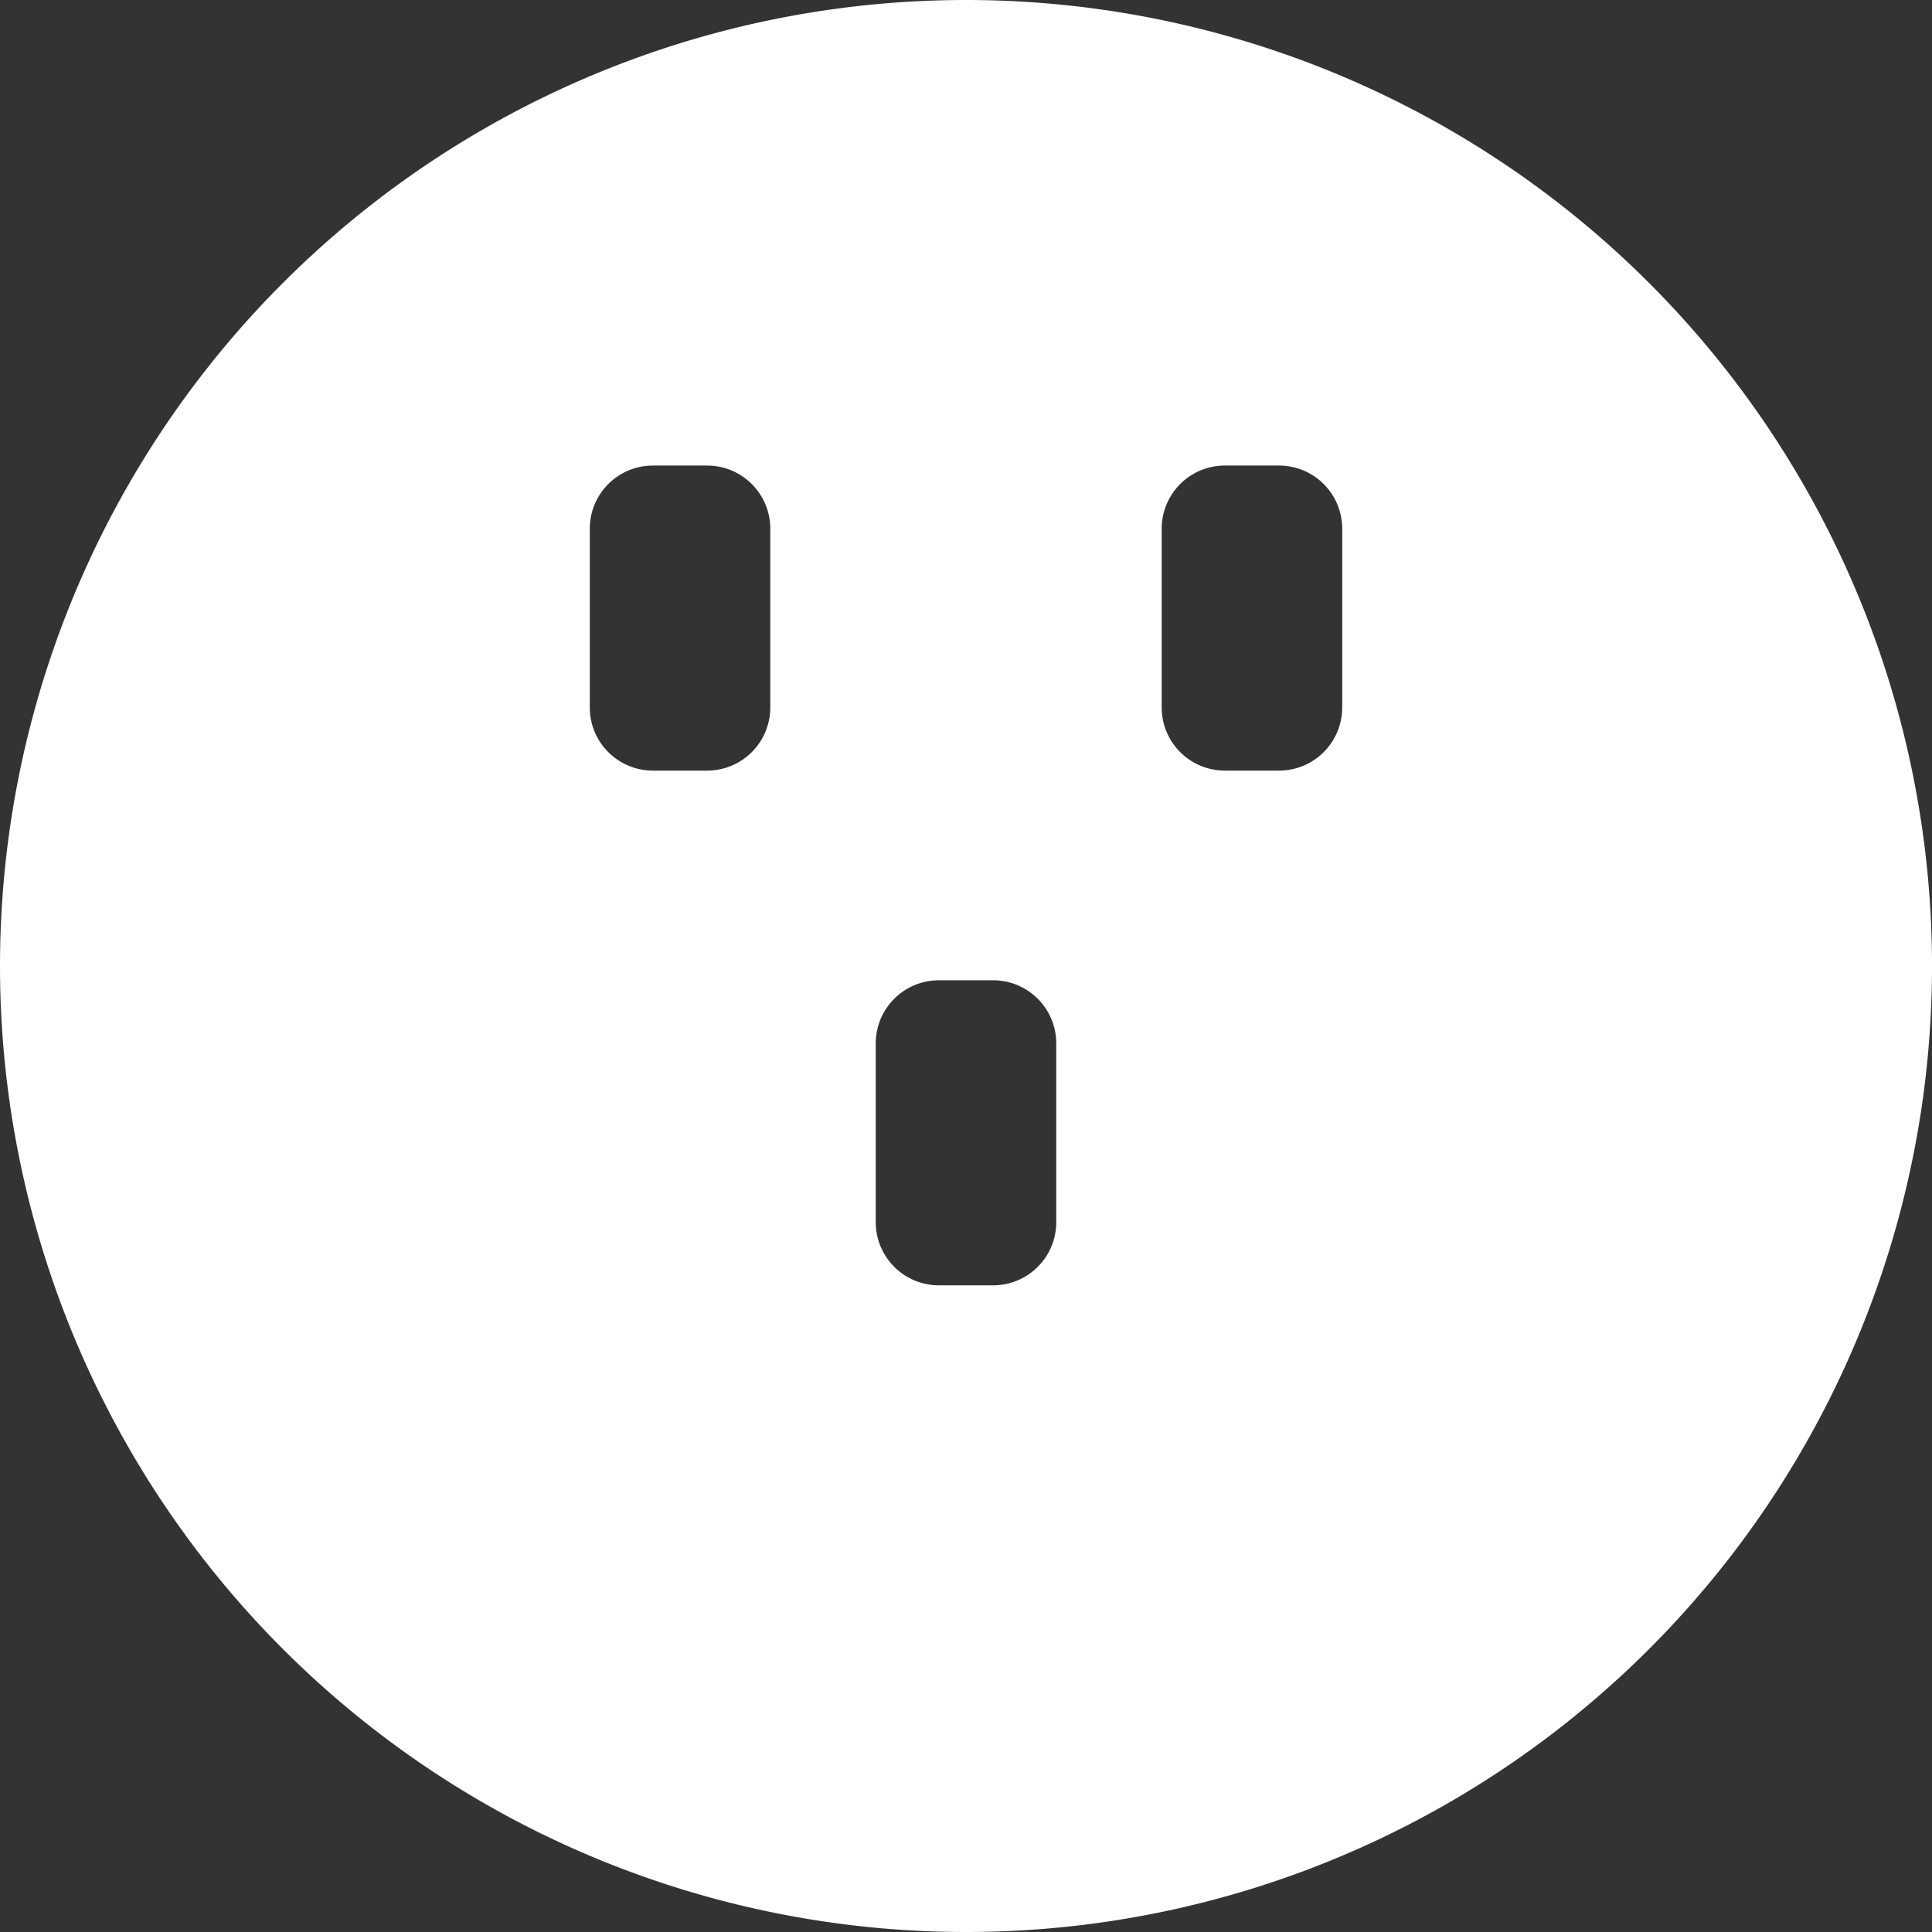 <?xml version="1.0" encoding="UTF-8" standalone="no"?>
<svg
   xmlns:dc="http://purl.org/dc/elements/1.1/"
   xmlns:cc="http://creativecommons.org/ns#"
   xmlns:rdf="http://www.w3.org/1999/02/22-rdf-syntax-ns#"
   xmlns:svg="http://www.w3.org/2000/svg"
   xmlns="http://www.w3.org/2000/svg"
   version="1.1"
   id="svg27224"
   viewBox="0 0 128 128"
   height="128"
   width="128">
  <rect x="0" y="0" width="128" height="128" fill="#333333" stroke="none"/>
  <defs
     id="defs27226" />
  <g
     transform="translate(0,-924.362)"
     id="layer1">
    <path
       style="color:#000000;clip-rule:nonzero;display:inline;overflow:visible;visibility:visible;opacity:1;isolation:auto;mix-blend-mode:normal;color-interpolation:sRGB;color-interpolation-filters:linearRGB;solid-color:#000000;solid-opacity:1;fill:#ffffff;fill-opacity:1;fill-rule:nonzero;stroke:#ffffff;stroke-width:1.608;stroke-linecap:butt;stroke-linejoin:miter;stroke-miterlimit:4;stroke-dasharray:none;stroke-dashoffset:0;stroke-opacity:1;color-rendering:auto;image-rendering:auto;shape-rendering:auto;text-rendering:auto;enable-background:accumulate"
       d="M 63.999,925.166 A 63.196,63.197 0 0 0 0.804,988.362 63.196,63.197 0 0 0 63.999,1051.558 63.196,63.197 0 0 0 127.197,988.362 63.196,63.197 0 0 0 63.999,925.166 Z m -20.729,29.236 3.568,0 c 2.77,0 5,2.23 5,5 l 0,11.819 c 0,2.77 -2.23,5 -5,5 l -3.568,0 c -2.77,0 -5,-2.23 -5,-5 l 0,-11.819 c 0,-2.77 2.23,-5 5,-5 z m 37.891,0 3.568,0 c 2.77,0 5,2.23 5,5 l 0,11.819 c 0,2.77 -2.23,5 -5,5 l -3.568,0 c -2.77,0 -5,-2.23 -5,-5 l 0,-11.819 c 0,-2.77 2.23,-5 5,-5 z m -18.945,34.102 3.568,0 c 2.77,0 5,2.23 5,5 l 0,11.818 c 0,2.77 -2.23,5 -5,5 l -3.568,0 c -2.77,0 -5,-2.23 -5,-5 l 0,-11.818 c 0,-2.77 2.23,-5 5,-5 z"
       id="path27200" />
  </g>
</svg>
